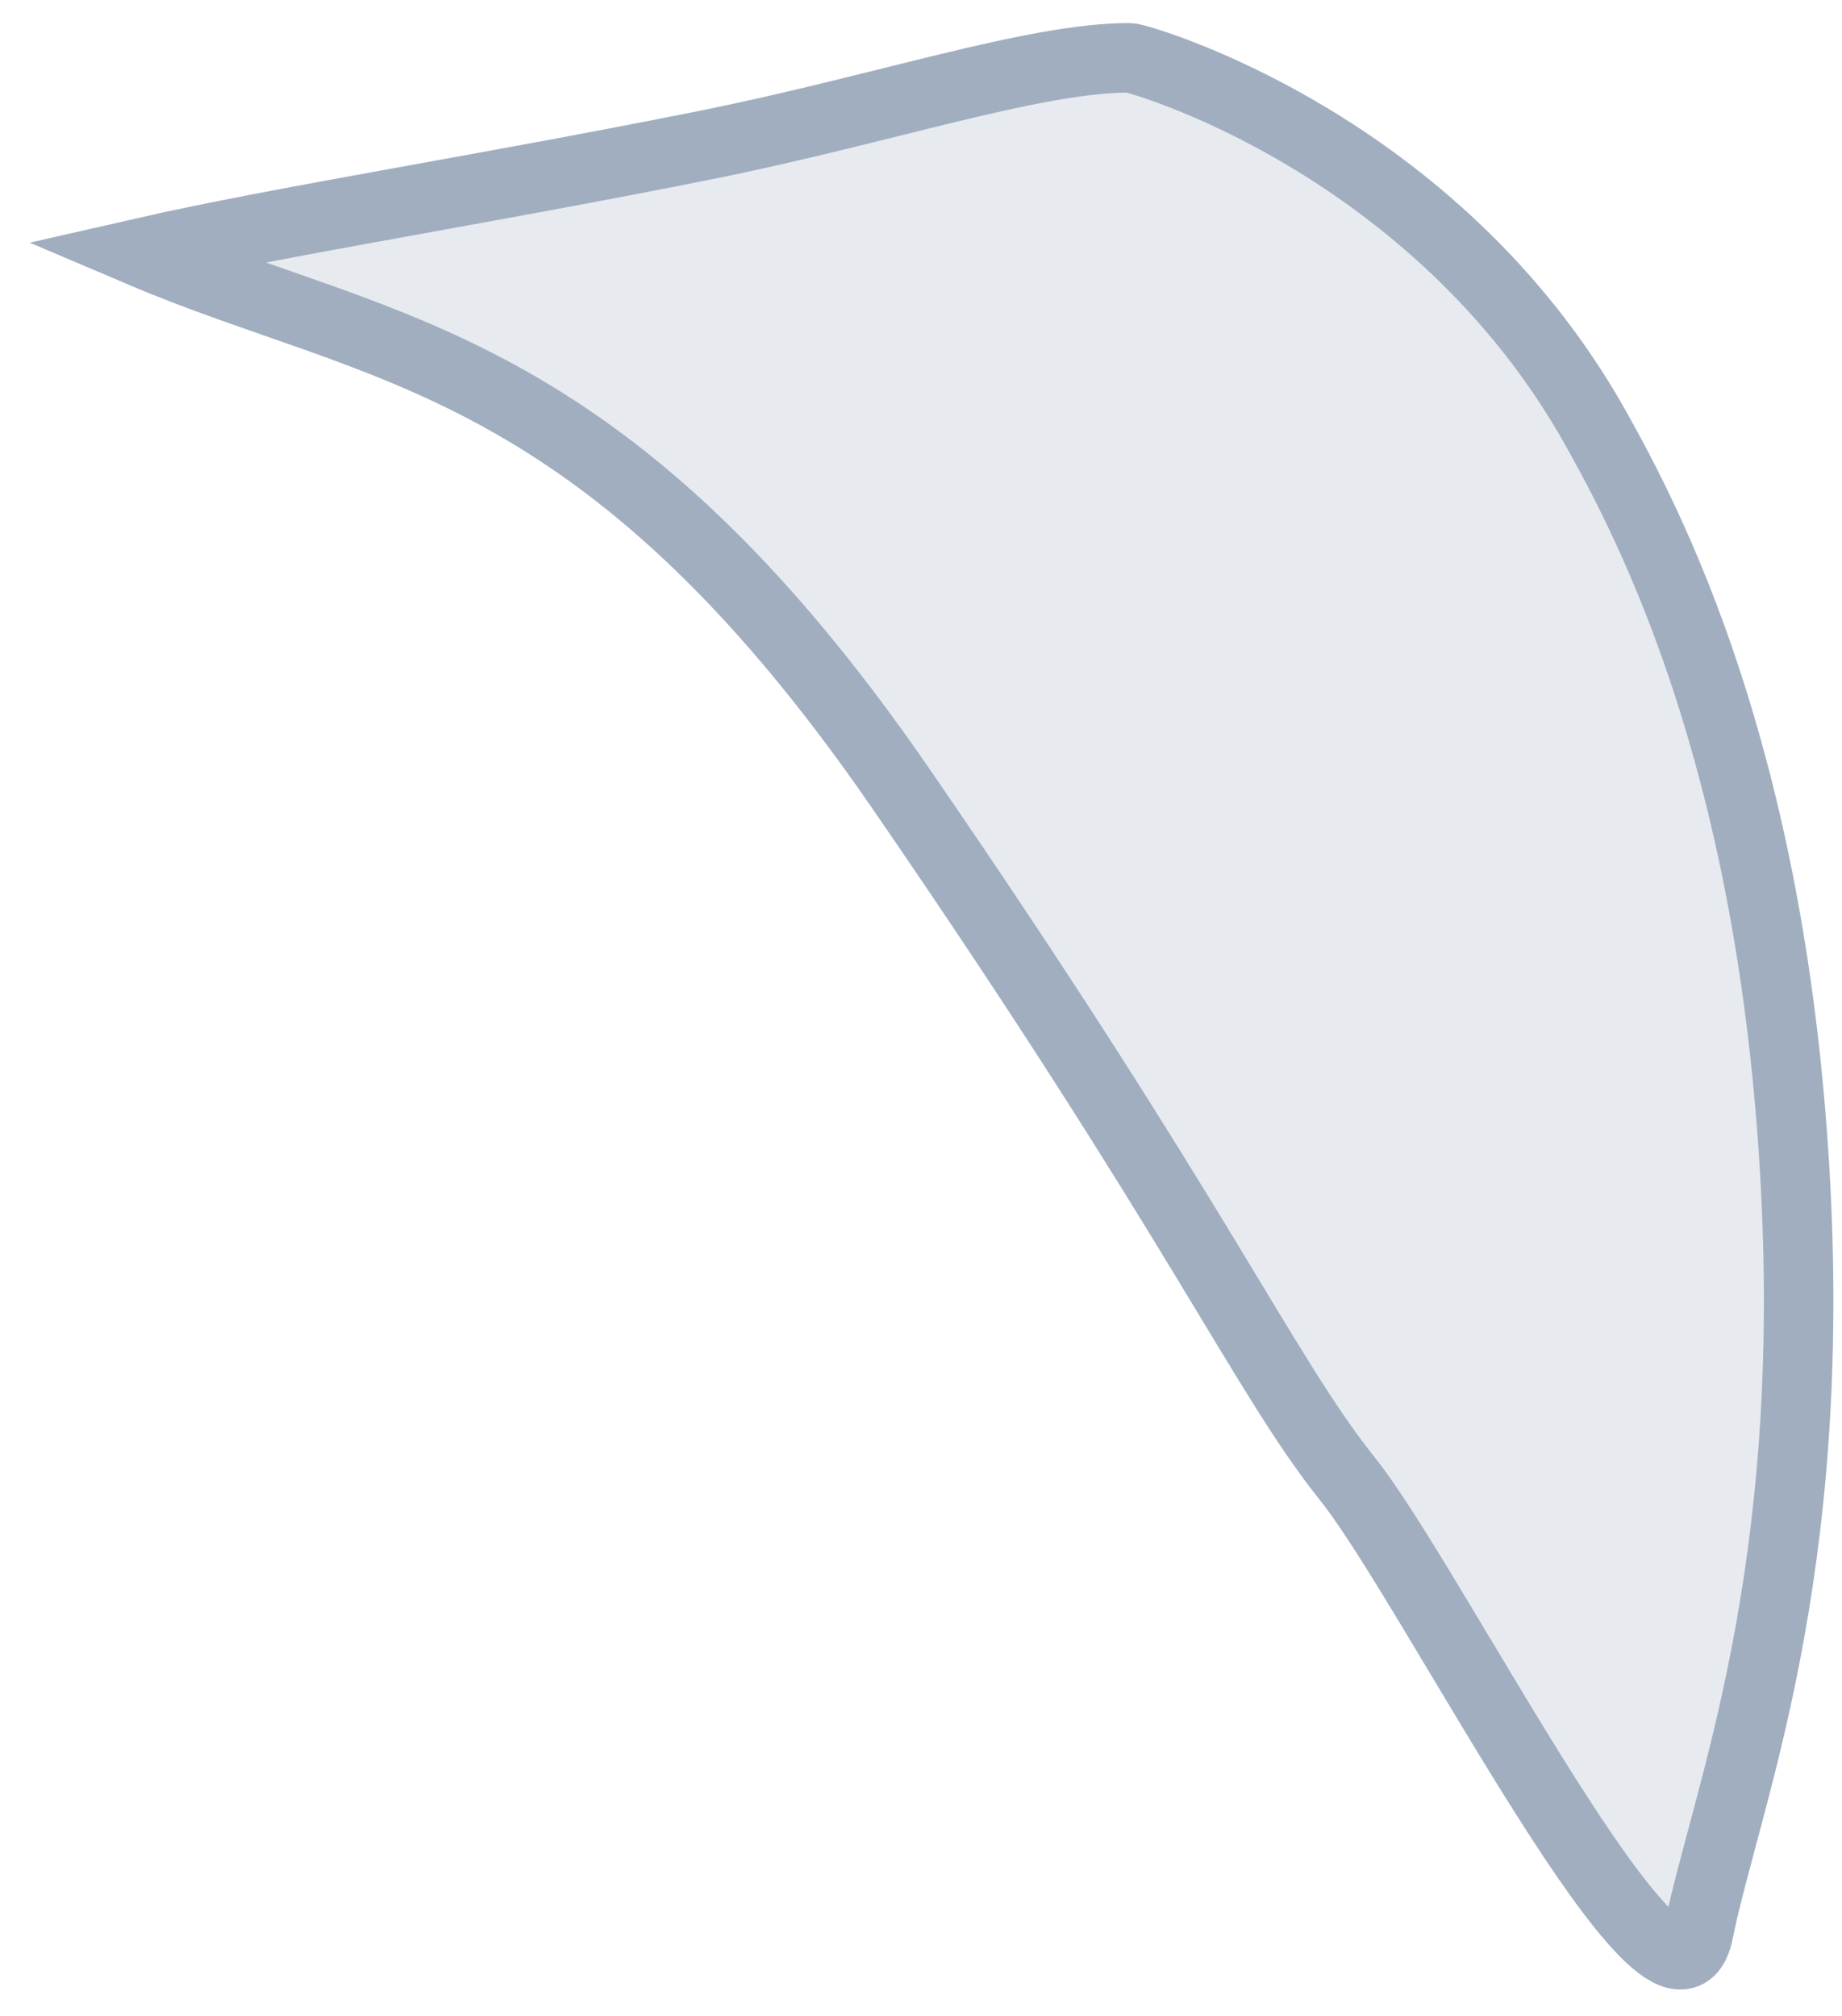 <?xml version="1.0" encoding="UTF-8"?>
<svg width="53px" height="58px" viewBox="0 0 53 58" version="1.1" xmlns="http://www.w3.org/2000/svg" xmlns:xlink="http://www.w3.org/1999/xlink">
    <title>Left Shoulder</title>
    <g id="Page-1" stroke="none" stroke-width="1" fill="none" fill-rule="evenodd" fill-opacity="0.25">
        <g id="Male/Front/Hover" transform="translate(-153, -108)" fill="#A0AEC0" stroke="#A0AEC0" stroke-width="2">
            <path d="M157.208,141.552 C157.926,129.71 161.353,123.126 162.929,120.315 C167.551,112.075 176.104,109.663 176.334,109.663 C179.119,109.663 183.448,111.153 188.541,112.174 C194.916,113.454 200.777,114.363 204.753,115.27 C197.93,118.172 191.534,118.172 182.921,130.687 C174.308,143.202 172.507,147.5 170.06,150.563 C167.612,153.626 160.733,167.402 159.964,163.576 C159.195,159.75 156.489,153.393 157.208,141.552 Z" id="Left-Shoulder" transform="translate(180.92, 136.952) scale(-1, 1) translate(-180.92, -136.952) "></path>
        </g>
    </g>
</svg>